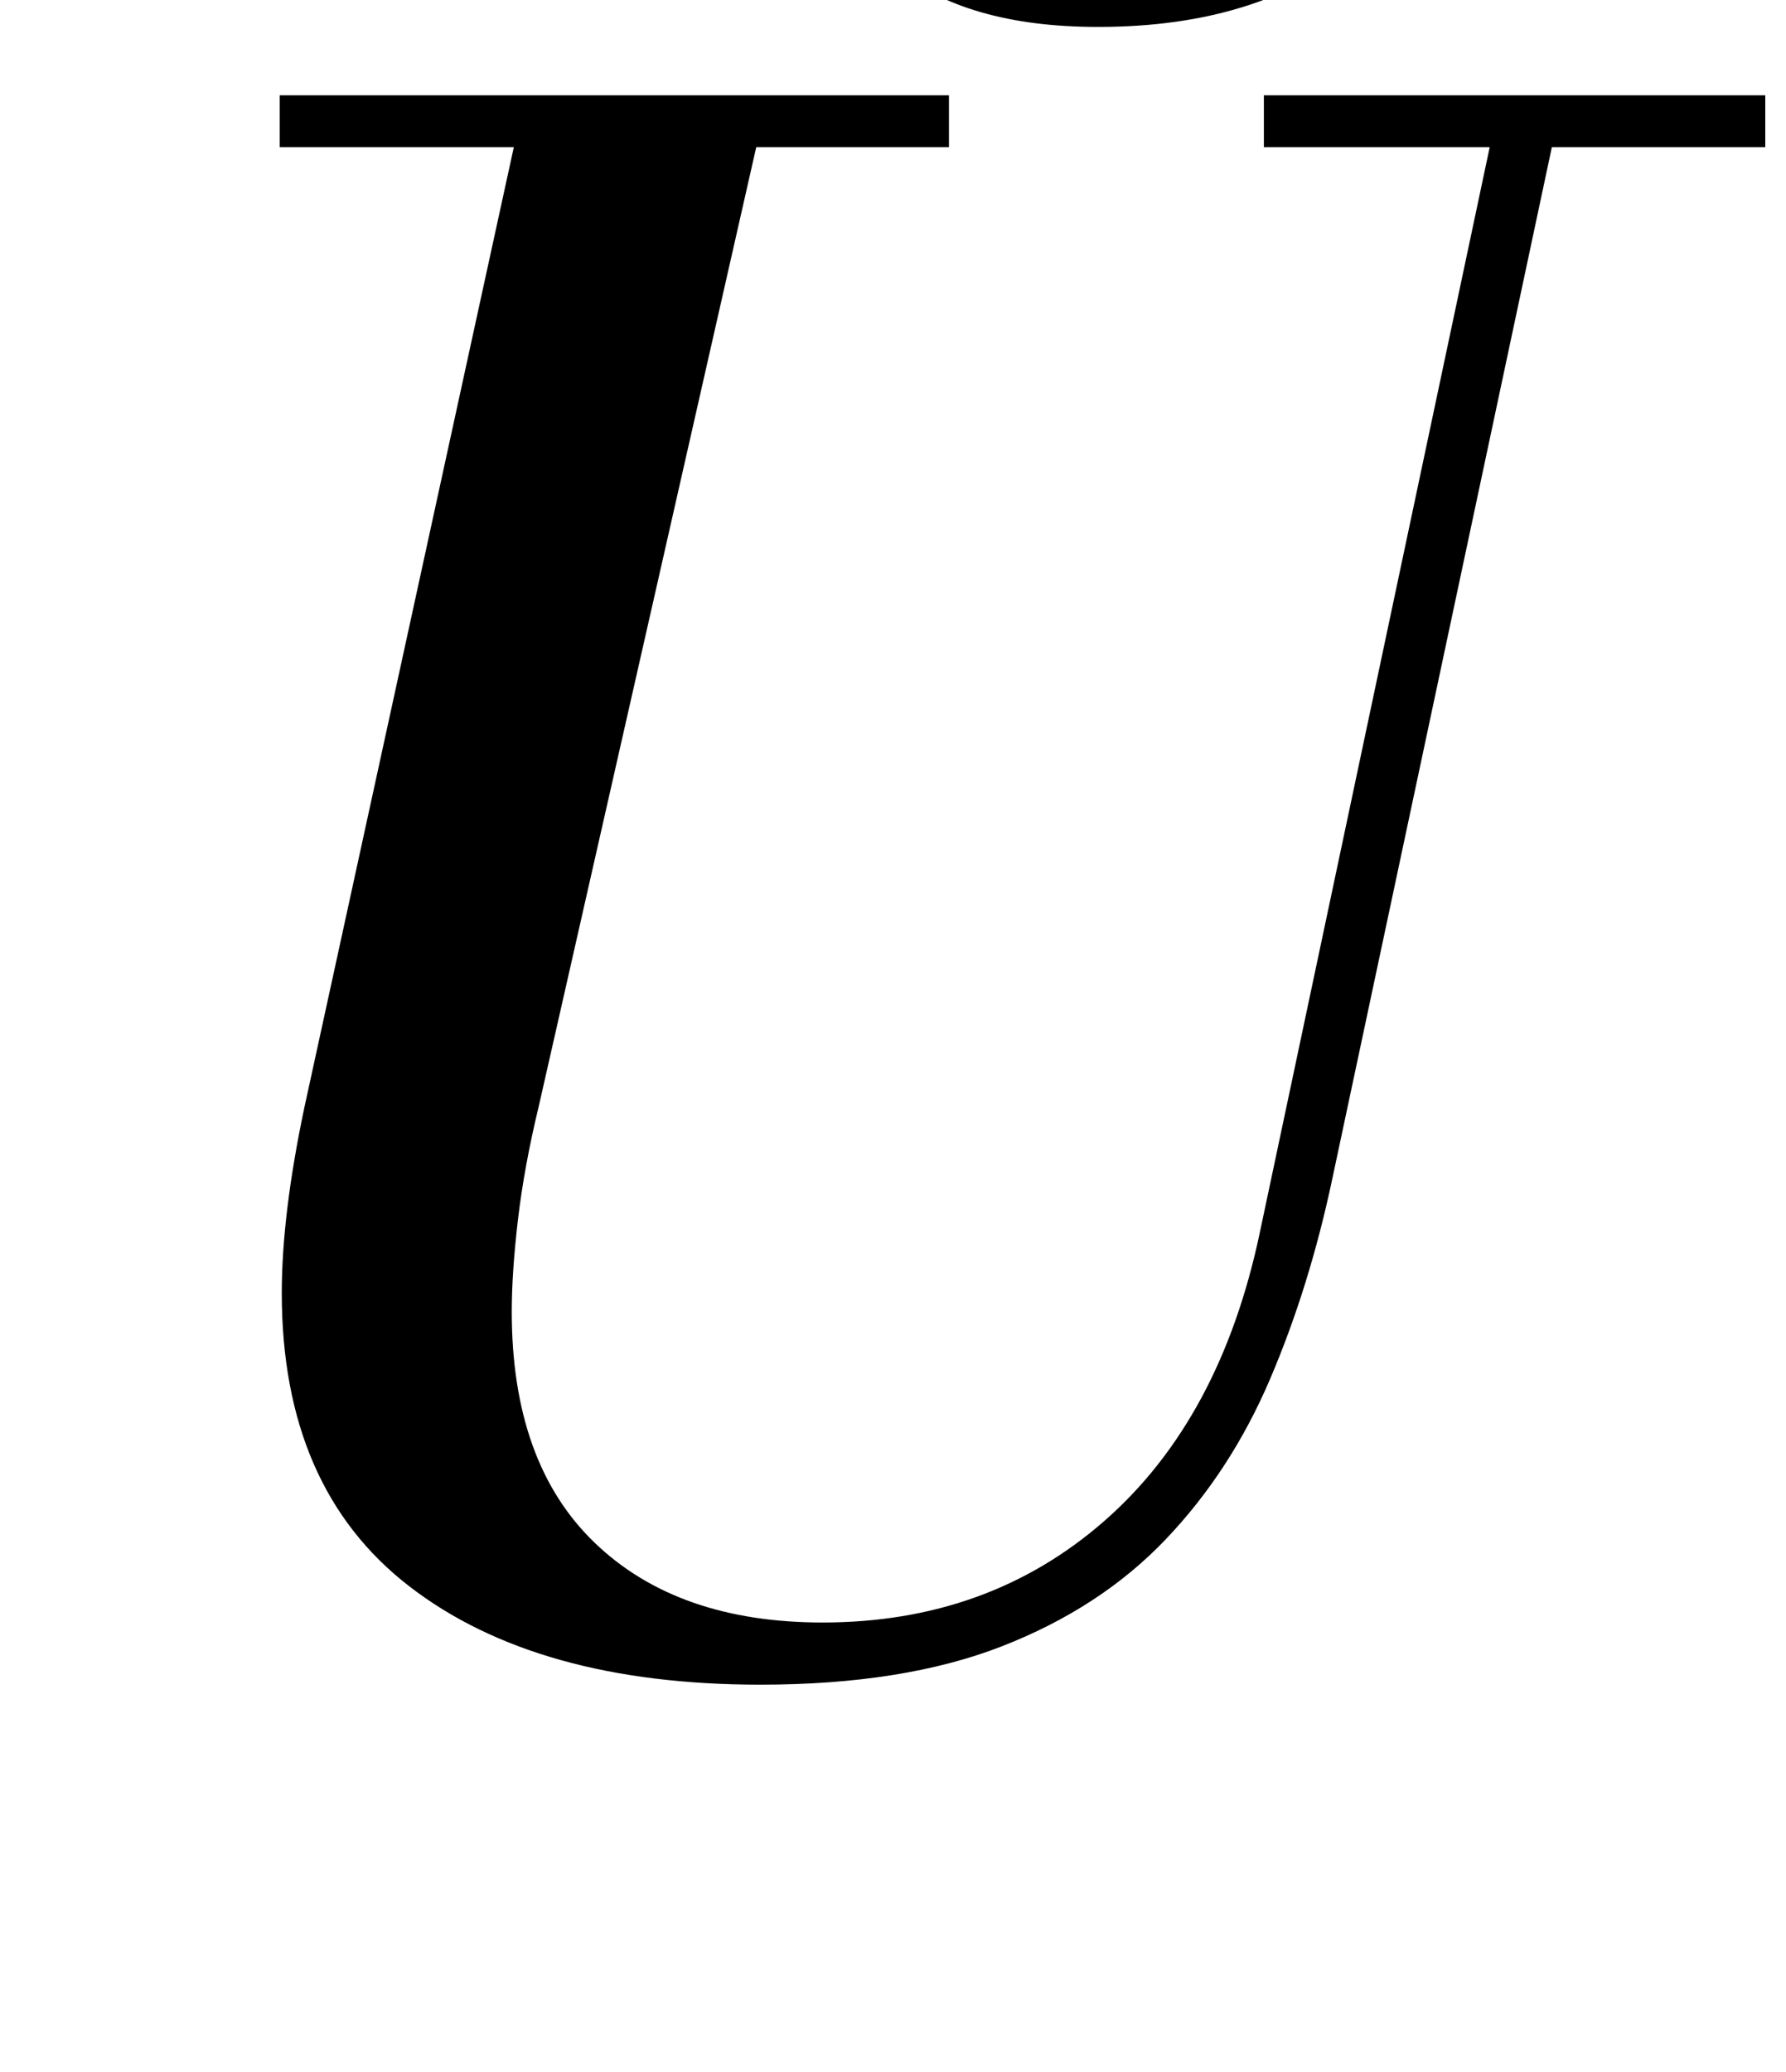 <?xml version="1.0" standalone="no"?>
<!DOCTYPE svg PUBLIC "-//W3C//DTD SVG 1.1//EN" "http://www.w3.org/Graphics/SVG/1.1/DTD/svg11.dtd" >
<svg xmlns="http://www.w3.org/2000/svg" xmlns:xlink="http://www.w3.org/1999/xlink" version="1.1" viewBox="-10 0 862 1000">
  <g transform="matrix(1 0 0 -1 0 800)">
   <path fill="currentColor"
d="M448 729h-93l-105 -463q-7 -29 -10 -54.5t-3 -44.5q0 -73 40 -111.5t110 -38.5q80 0 136 49t75 139l111 524h-109v25h242v-25h-103l-106 -498q-11 -52 -30 -96.5t-50.5 -77.5t-79 -51.5t-116.5 -18.5q-108 0 -169.5 47.5t-61.5 141.5q0 38 11 90l101 463h-113v25h323v-25
zM425 924q0 -38 26.5 -51t75.5 -13q60 0 96.5 15.5t46.5 48.5h34q-12 -59 -59 -98t-125 -39q-64 0 -98.5 28.5t-34.5 77.5q0 15 4 31h34z" />
  </g>

</svg>
